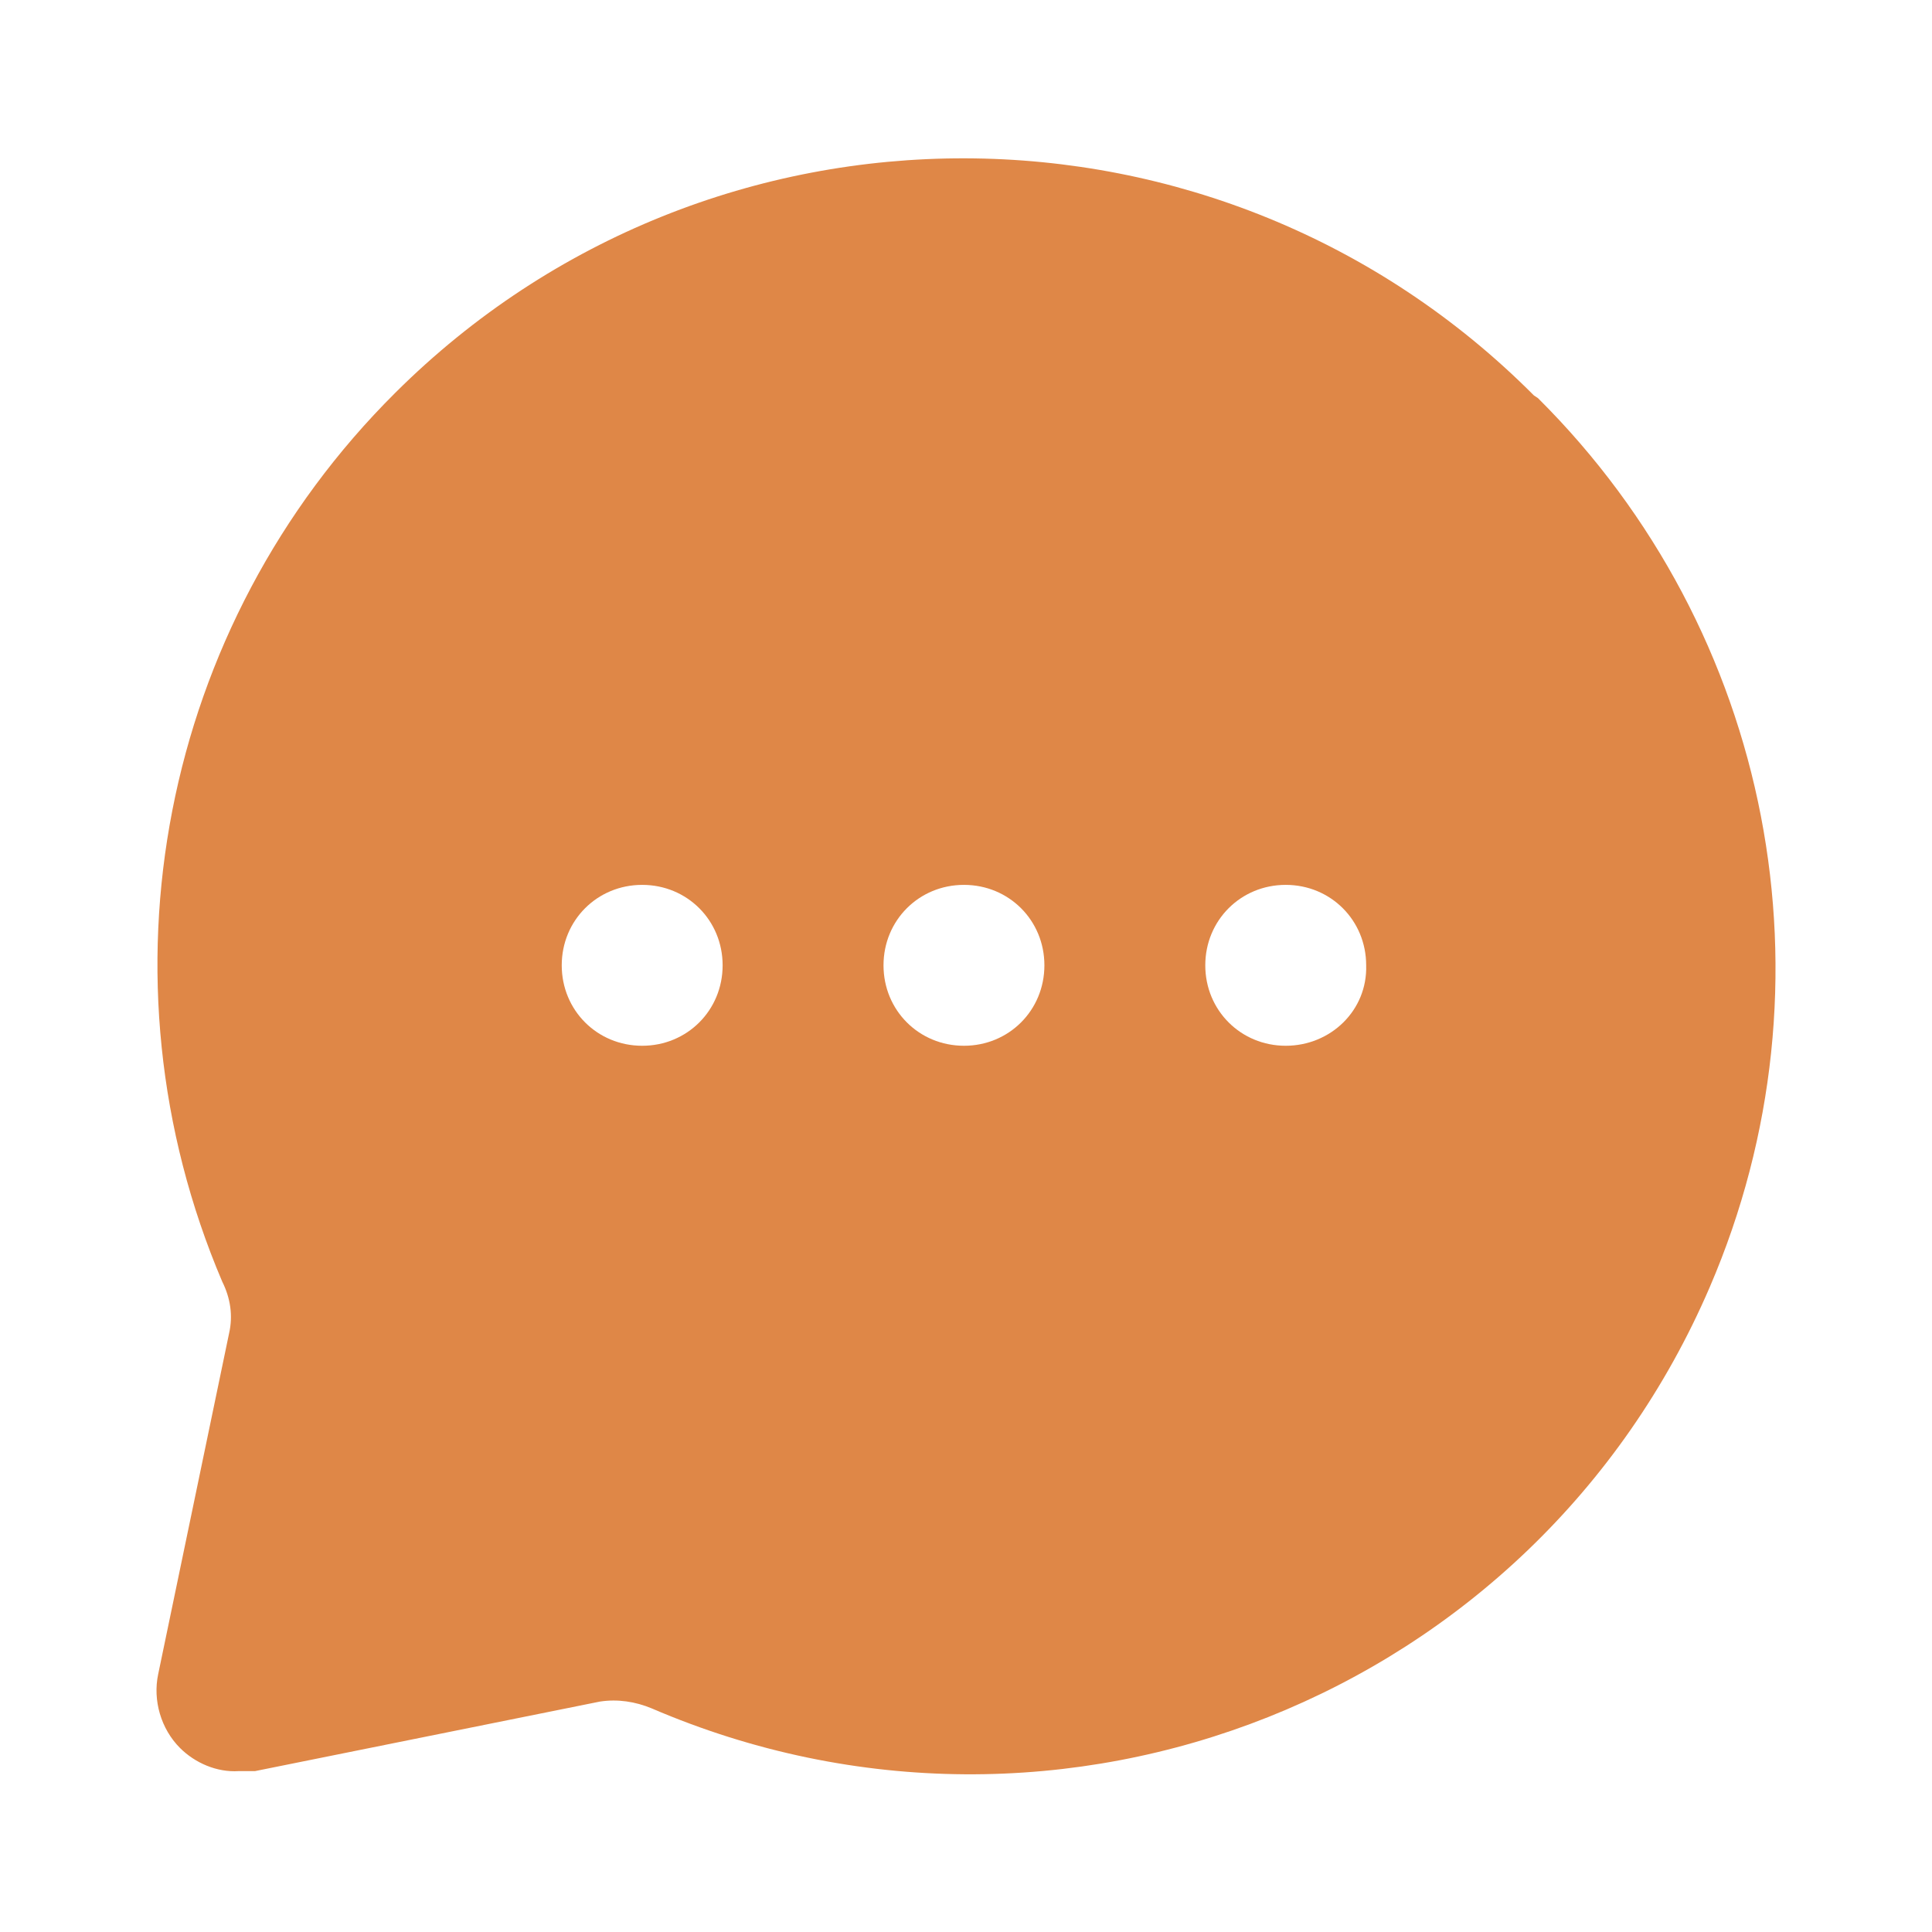<?xml version="1.0" encoding="utf-8"?>
<!-- Generator: Adobe Illustrator 26.3.1, SVG Export Plug-In . SVG Version: 6.00 Build 0)  -->
<svg version="1.1" fill="#DF8747" id="Icons" xmlns="http://www.w3.org/2000/svg" xmlns:xlink="http://www.w3.org/1999/xlink" x="0px" y="0px"
	 viewBox="0 0 141.7 141.7" style="enable-background:new 0 0 141.7 141.7;" xml:space="preserve">
<g id="message-circle_00000160872600494306336520000009011082436131211190_">
	<g>
		<g>
			<path d="M112.5,29C89.5,5.9,52.1,5.8,29,28.8C11.8,45.9,6.8,71.7,16.3,94c0.6,1.2,0.8,2.5,0.5,3.8l-5.2,25
				c-0.4,1.9,0.2,4,1.6,5.4c1.1,1.1,2.7,1.8,4.3,1.7h1.2l25.3-5.1c1.3-0.2,2.6,0,3.8,0.5c30,12.9,64.7-0.9,77.6-30.9
				c9.6-22.3,4.6-48.1-12.6-65.2L112.5,29z M47.1,76.7c-3.3,0-5.9-2.6-5.9-5.9c0-3.3,2.6-5.9,5.9-5.9s5.9,2.6,5.9,5.9
				C53,74.1,50.4,76.7,47.1,76.7z M70.7,76.7c-3.3,0-5.9-2.6-5.9-5.9c0-3.3,2.6-5.9,5.9-5.9c3.3,0,5.9,2.6,5.9,5.9
				C76.6,74.1,74,76.7,70.7,76.7z M94.3,76.7c-3.3,0-5.9-2.6-5.9-5.9c0-3.3,2.6-5.9,5.9-5.9c3.3,0,5.9,2.6,5.9,5.9
				C100.3,74.1,97.6,76.7,94.3,76.7z"/>
		</g>
	</g>
</g>
</svg>
